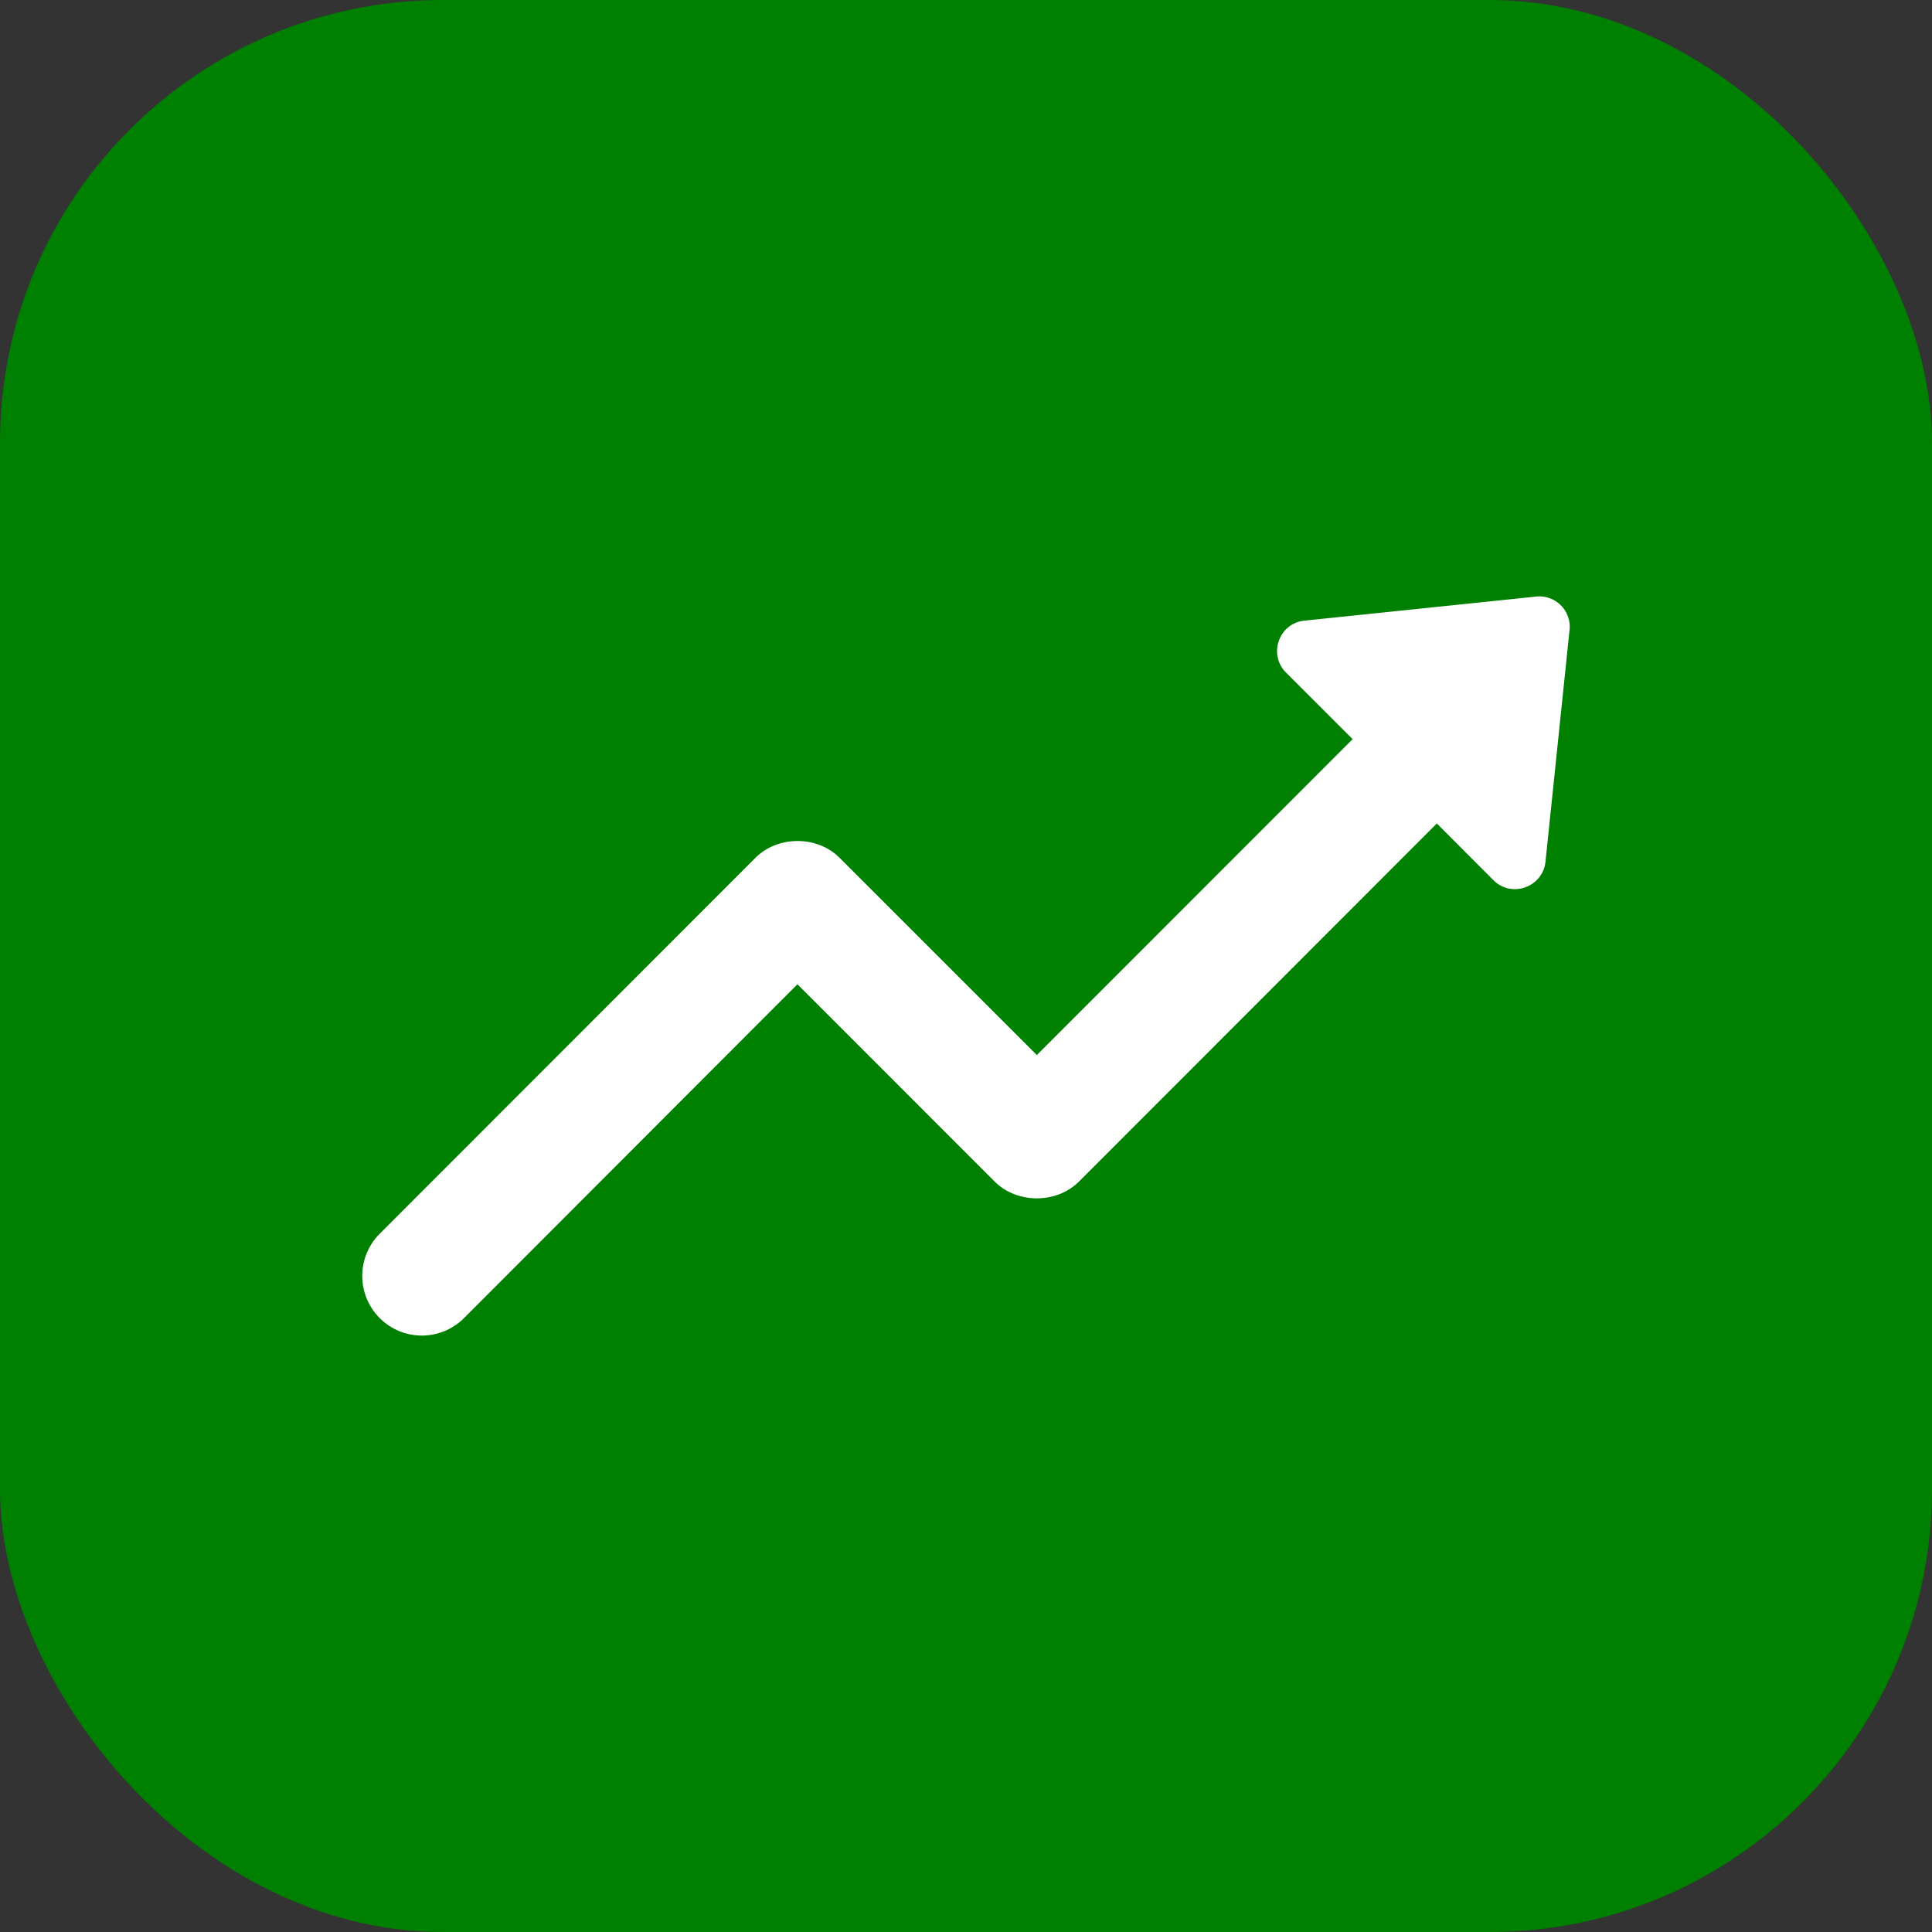 <svg viewBox="0 0 48 48" xmlns="http://www.w3.org/2000/svg">
    <rect x="0" y="0" width="48" height="48" fill="#333333" stroke="none"/>
    <rect width="48" height="48" fill="green" ry="11"/>
    <path d="m38.995 15.652-.598 5.76c-.07.632-.843.904-1.289.46l-1.41-1.413-8.89 8.895c-.558.558-1.54.558-2.097 0l-4.899-4.9-8.272 8.282a1.481 1.482 0 1 1-2.092-2.098l9.32-9.325c.557-.558 1.538-.558 2.092 0l4.9 4.9 7.846-7.849-1.655-1.654c-.45-.45-.176-1.226.455-1.29l5.755-.598a.756.756 0 0 1 .835.83z" fill="#fff" style="stroke:none;stroke-width:1;stroke-miterlimit:4;stroke-dasharray:none"/>
</svg>
